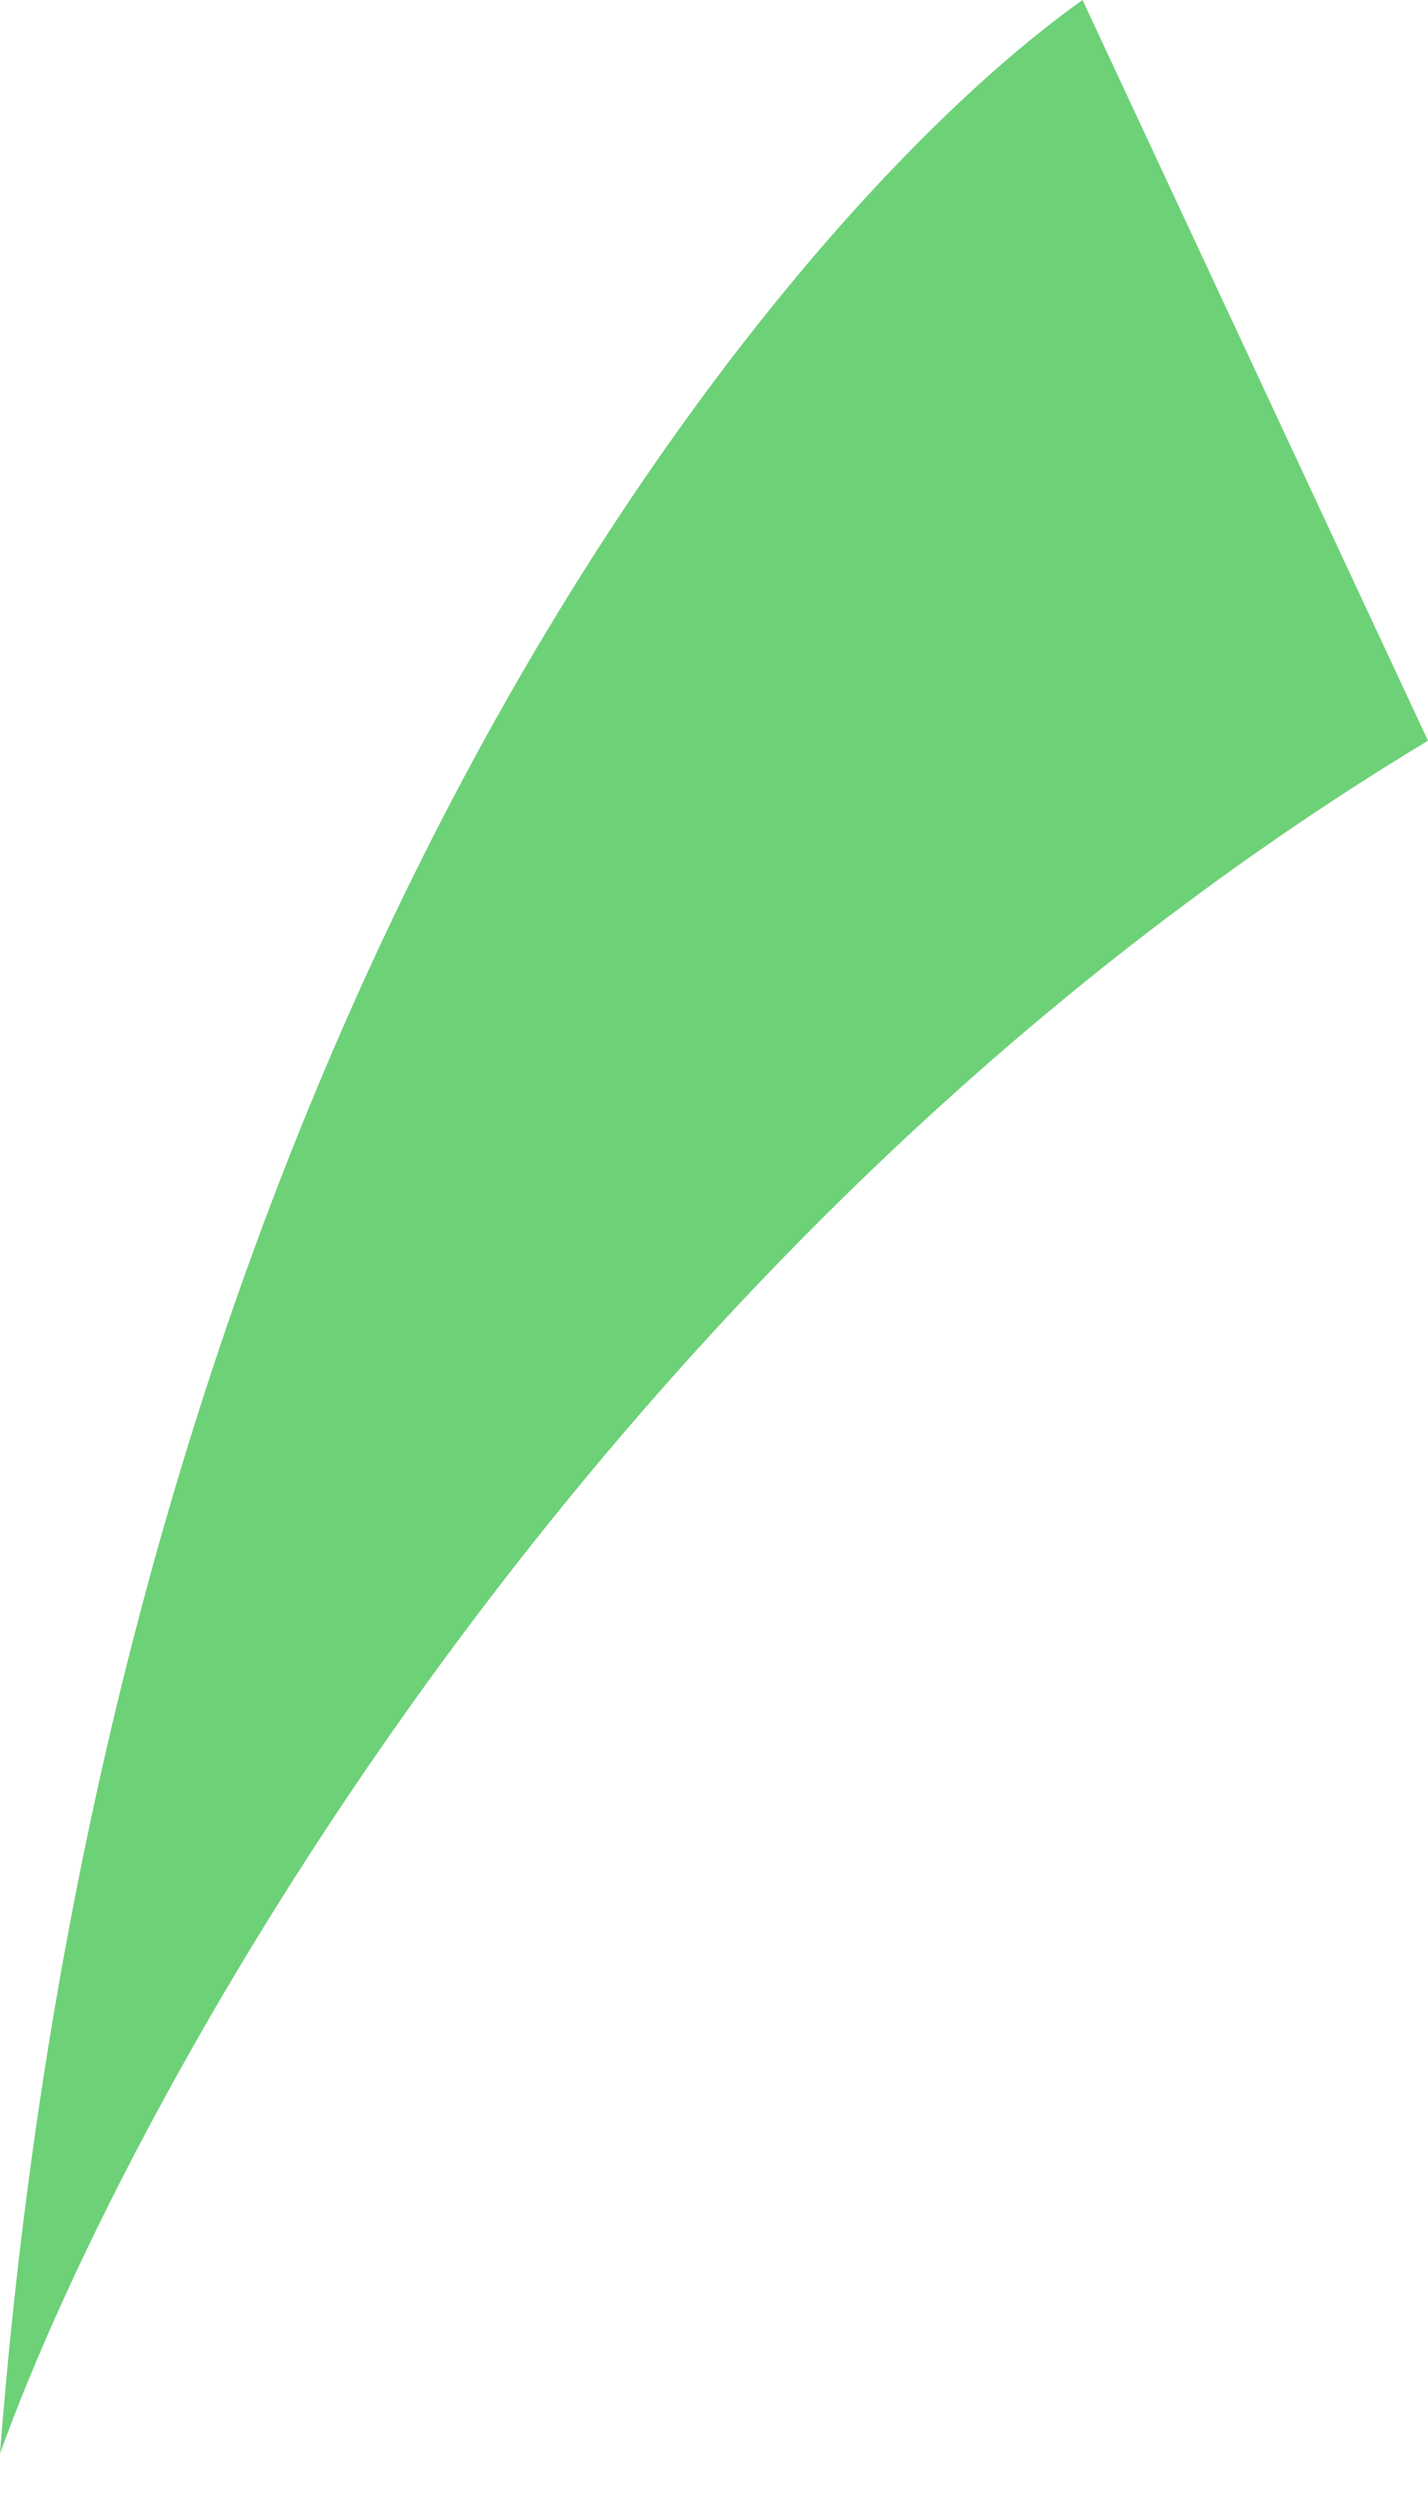 <svg width="12" height="21" viewBox="0 0 12 21" fill="none" xmlns="http://www.w3.org/2000/svg">
<path d="M9.097 0L12 6.222C5.032 10.422 1.096 17.565 -0 20.611C0.929 8.633 6.451 1.88 9.097 0Z" fill="#6DD177"/>
</svg>
